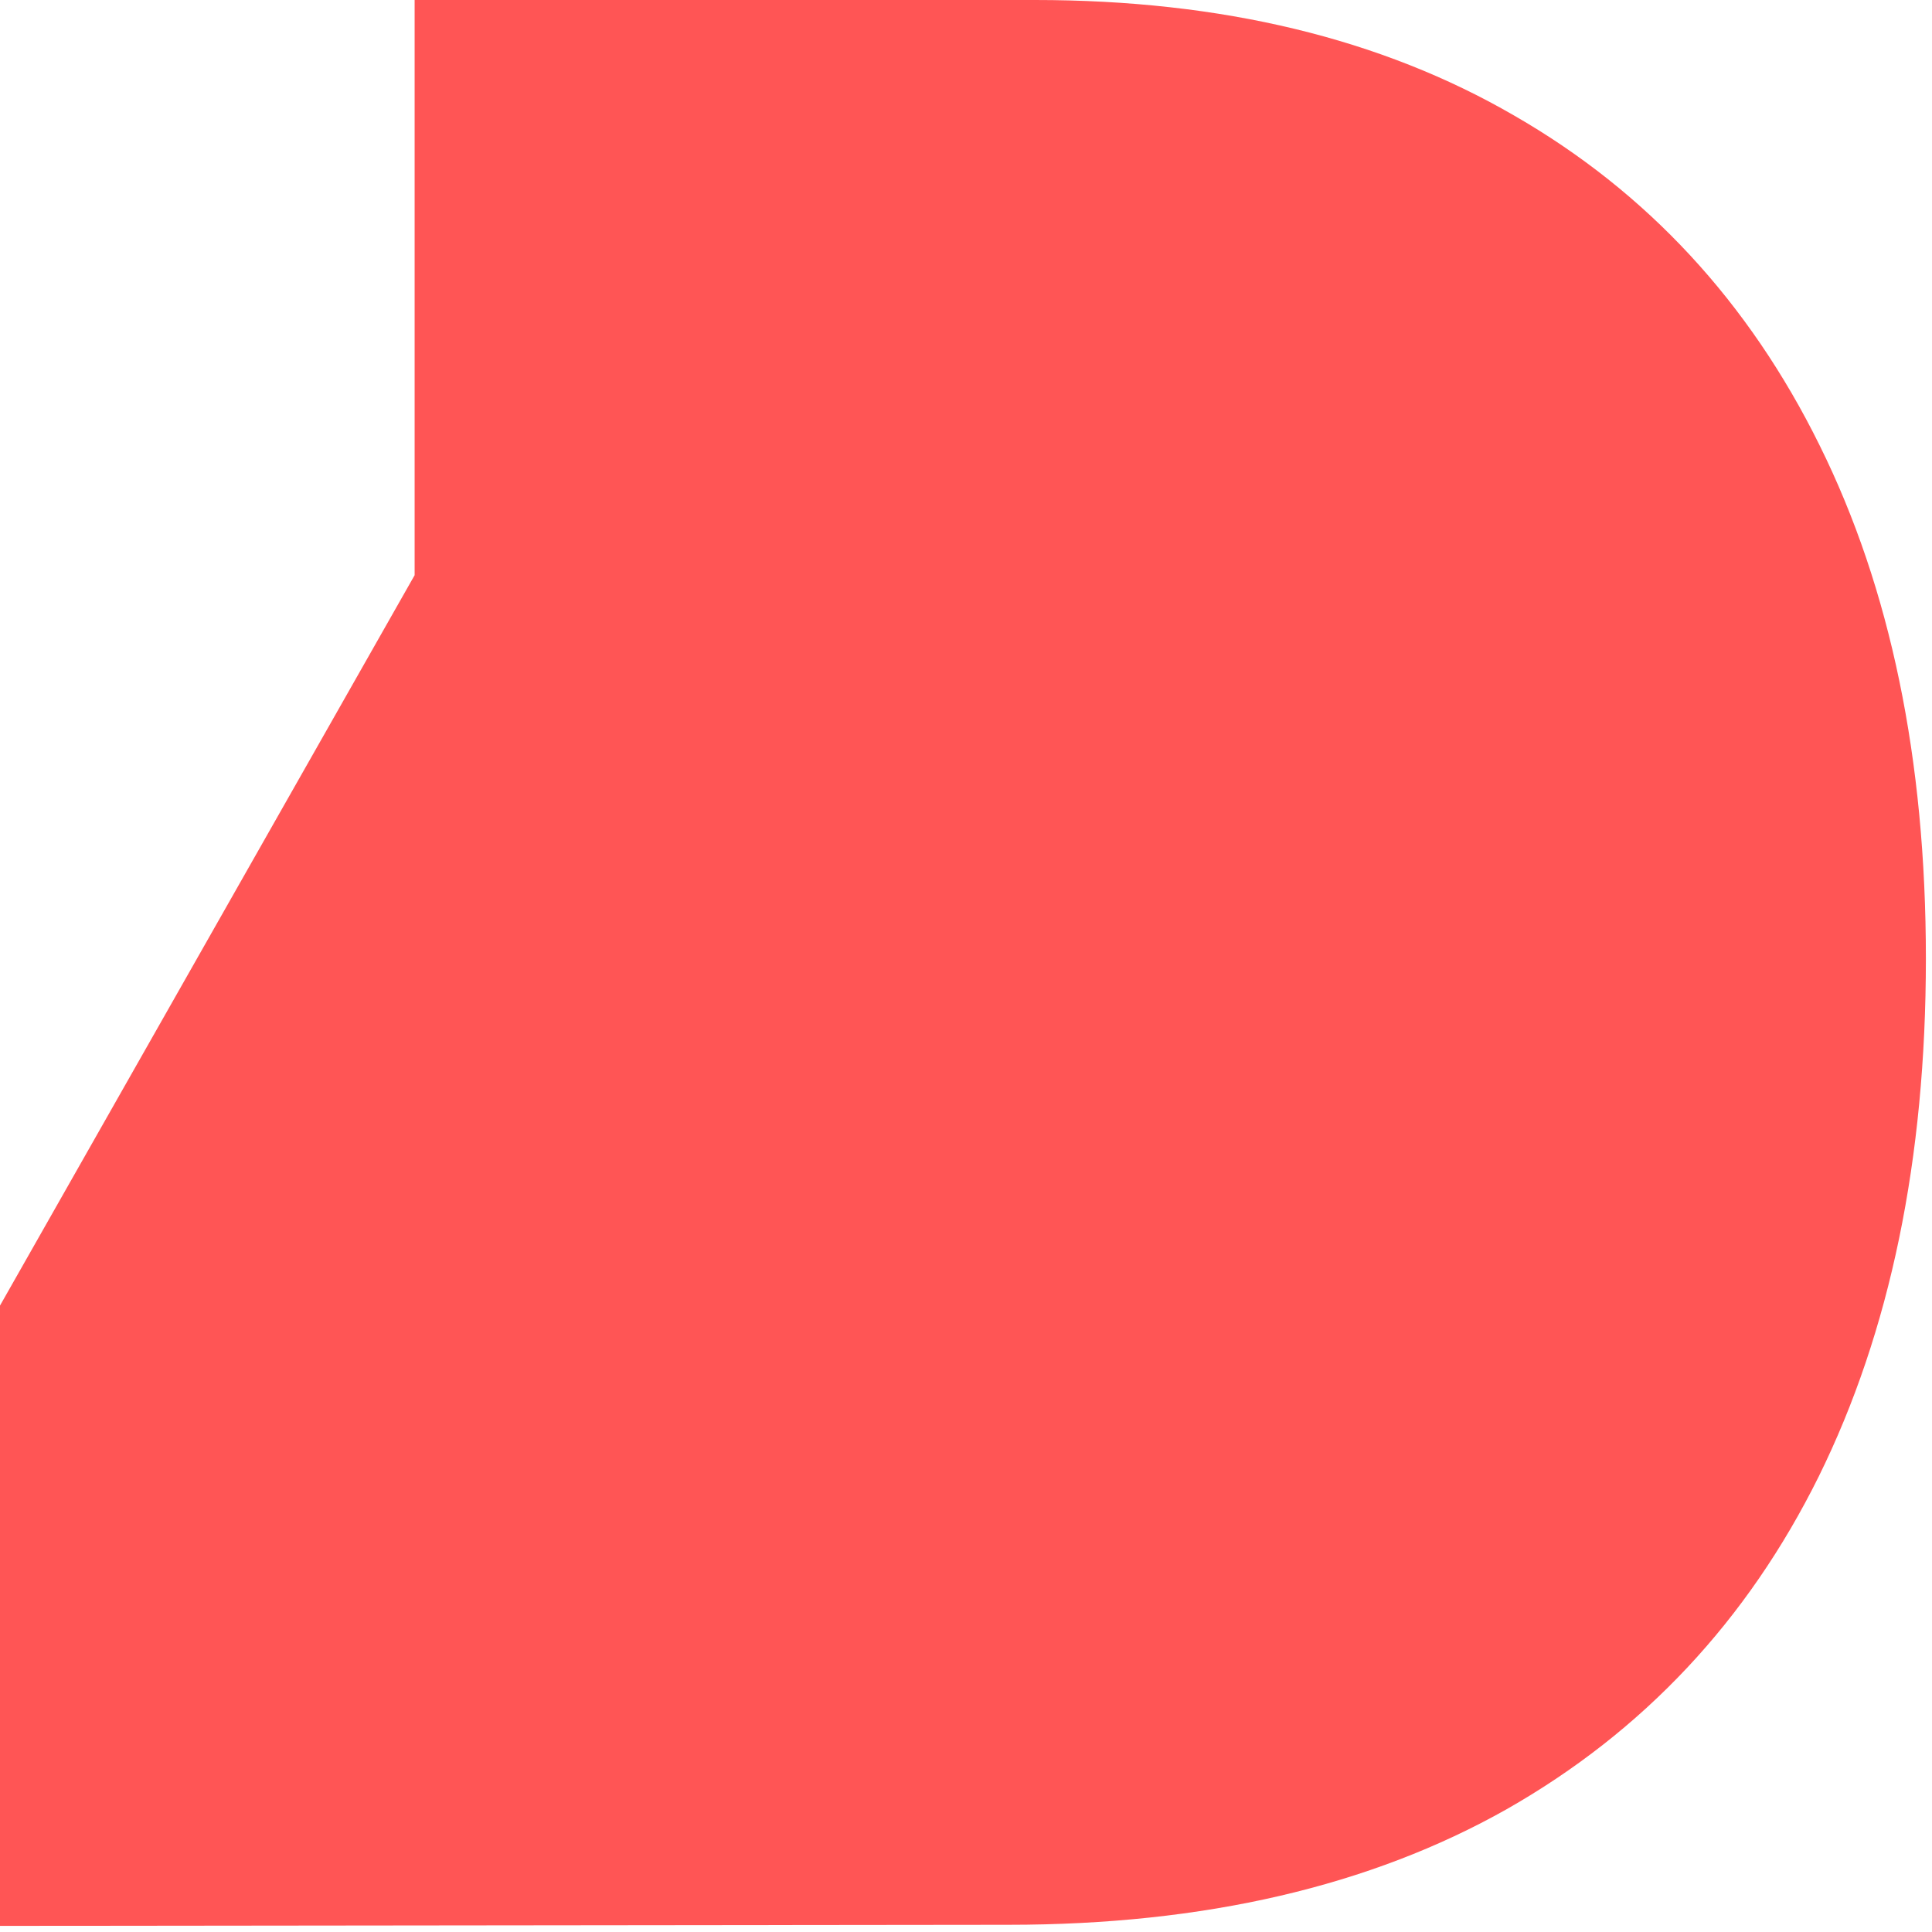 <svg width="219" height="219" viewBox="0 0 219 219" fill="none" xmlns="http://www.w3.org/2000/svg">
<path d="M114.33 218.182L0 218.307V147.994L47 65.199V0H117.312C138.477 0 156.588 4.368 171.645 13.104C186.702 21.768 198.243 34.233 206.268 50.497C214.294 66.69 218.307 86.079 218.307 108.665C218.307 131.392 214.259 150.959 206.162 167.365C198.065 183.7 186.276 196.271 170.793 205.078C155.31 213.814 136.489 218.182 114.33 218.182Z" fill="#ff5555"/>
</svg>
